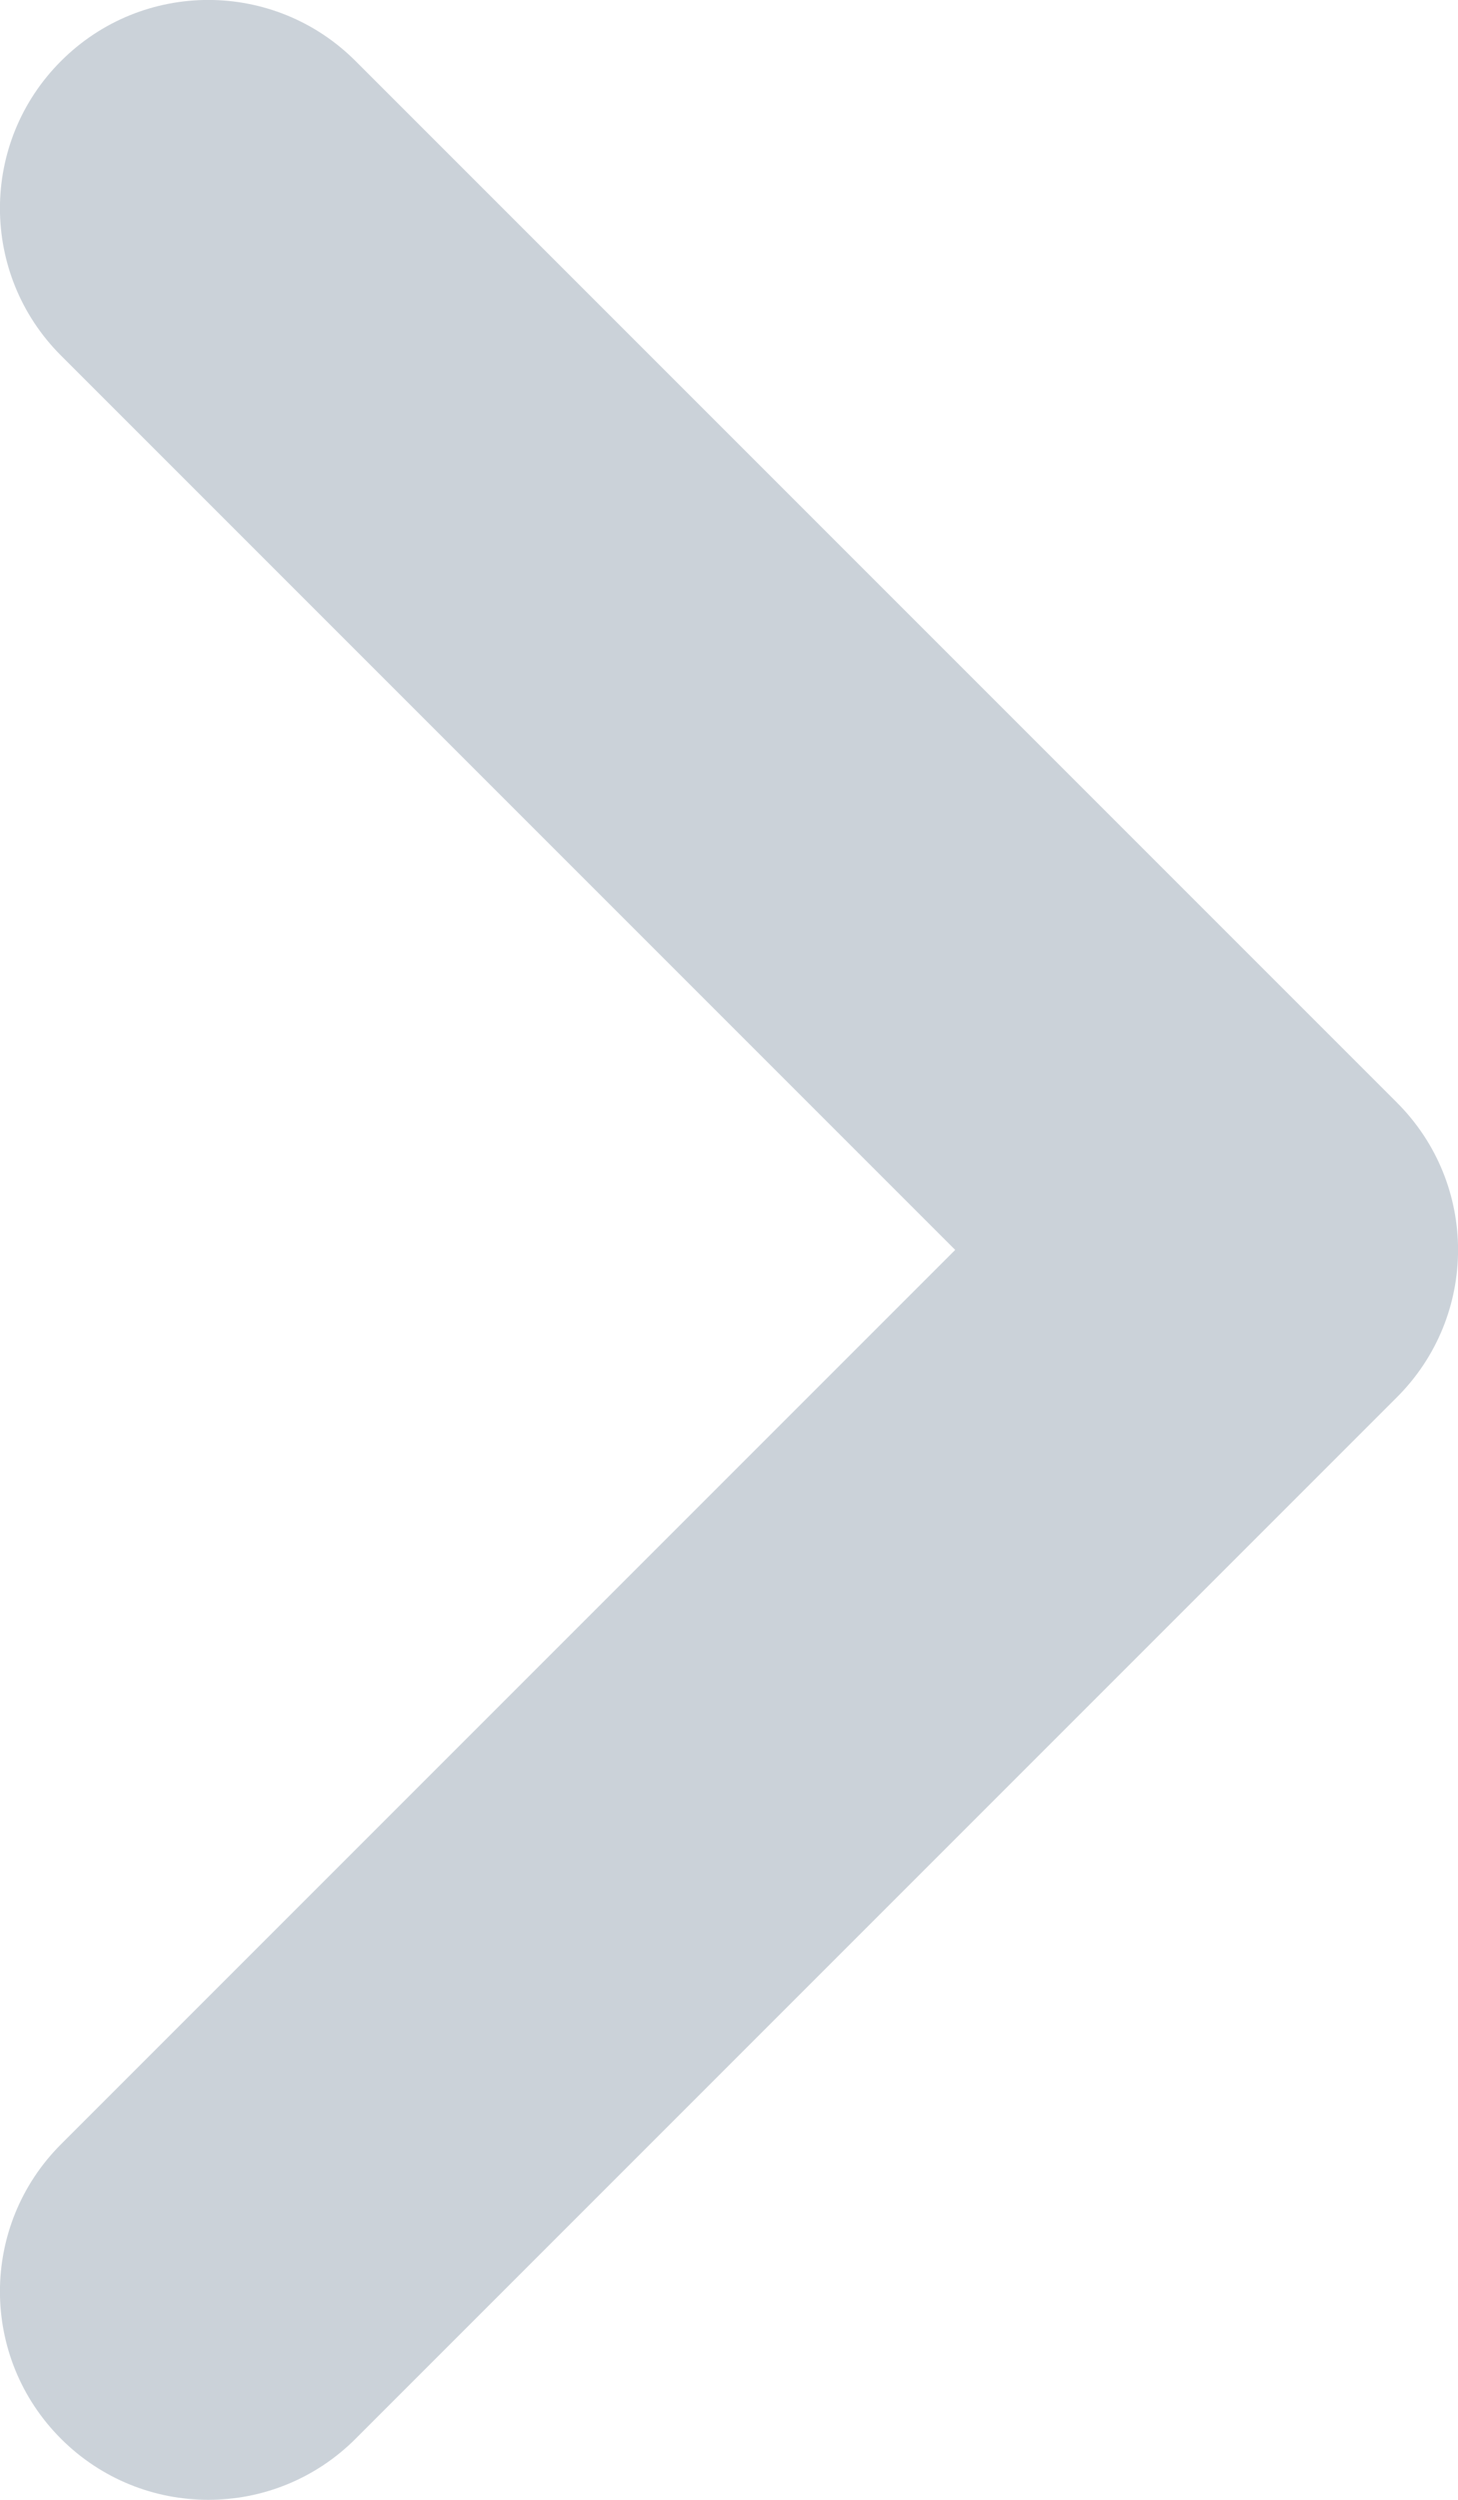 <svg width="7" height="12" viewBox="0 0 7 12" fill="none" xmlns="http://www.w3.org/2000/svg">
<path fill-rule="evenodd" clip-rule="evenodd" d="M1 12C0.744 12 0.488 11.902 0.293 11.707C-0.098 11.316 -0.098 10.684 0.293 10.293L4.586 6L0.293 1.707C-0.098 1.316 -0.098 0.684 0.293 0.293C0.684 -0.098 1.316 -0.098 1.707 0.293L6.707 5.293C7.098 5.684 7.098 6.316 6.707 6.707L1.707 11.707C1.512 11.902 1.256 12 1 12Z" fill="#CBD2D9"/>
</svg>
